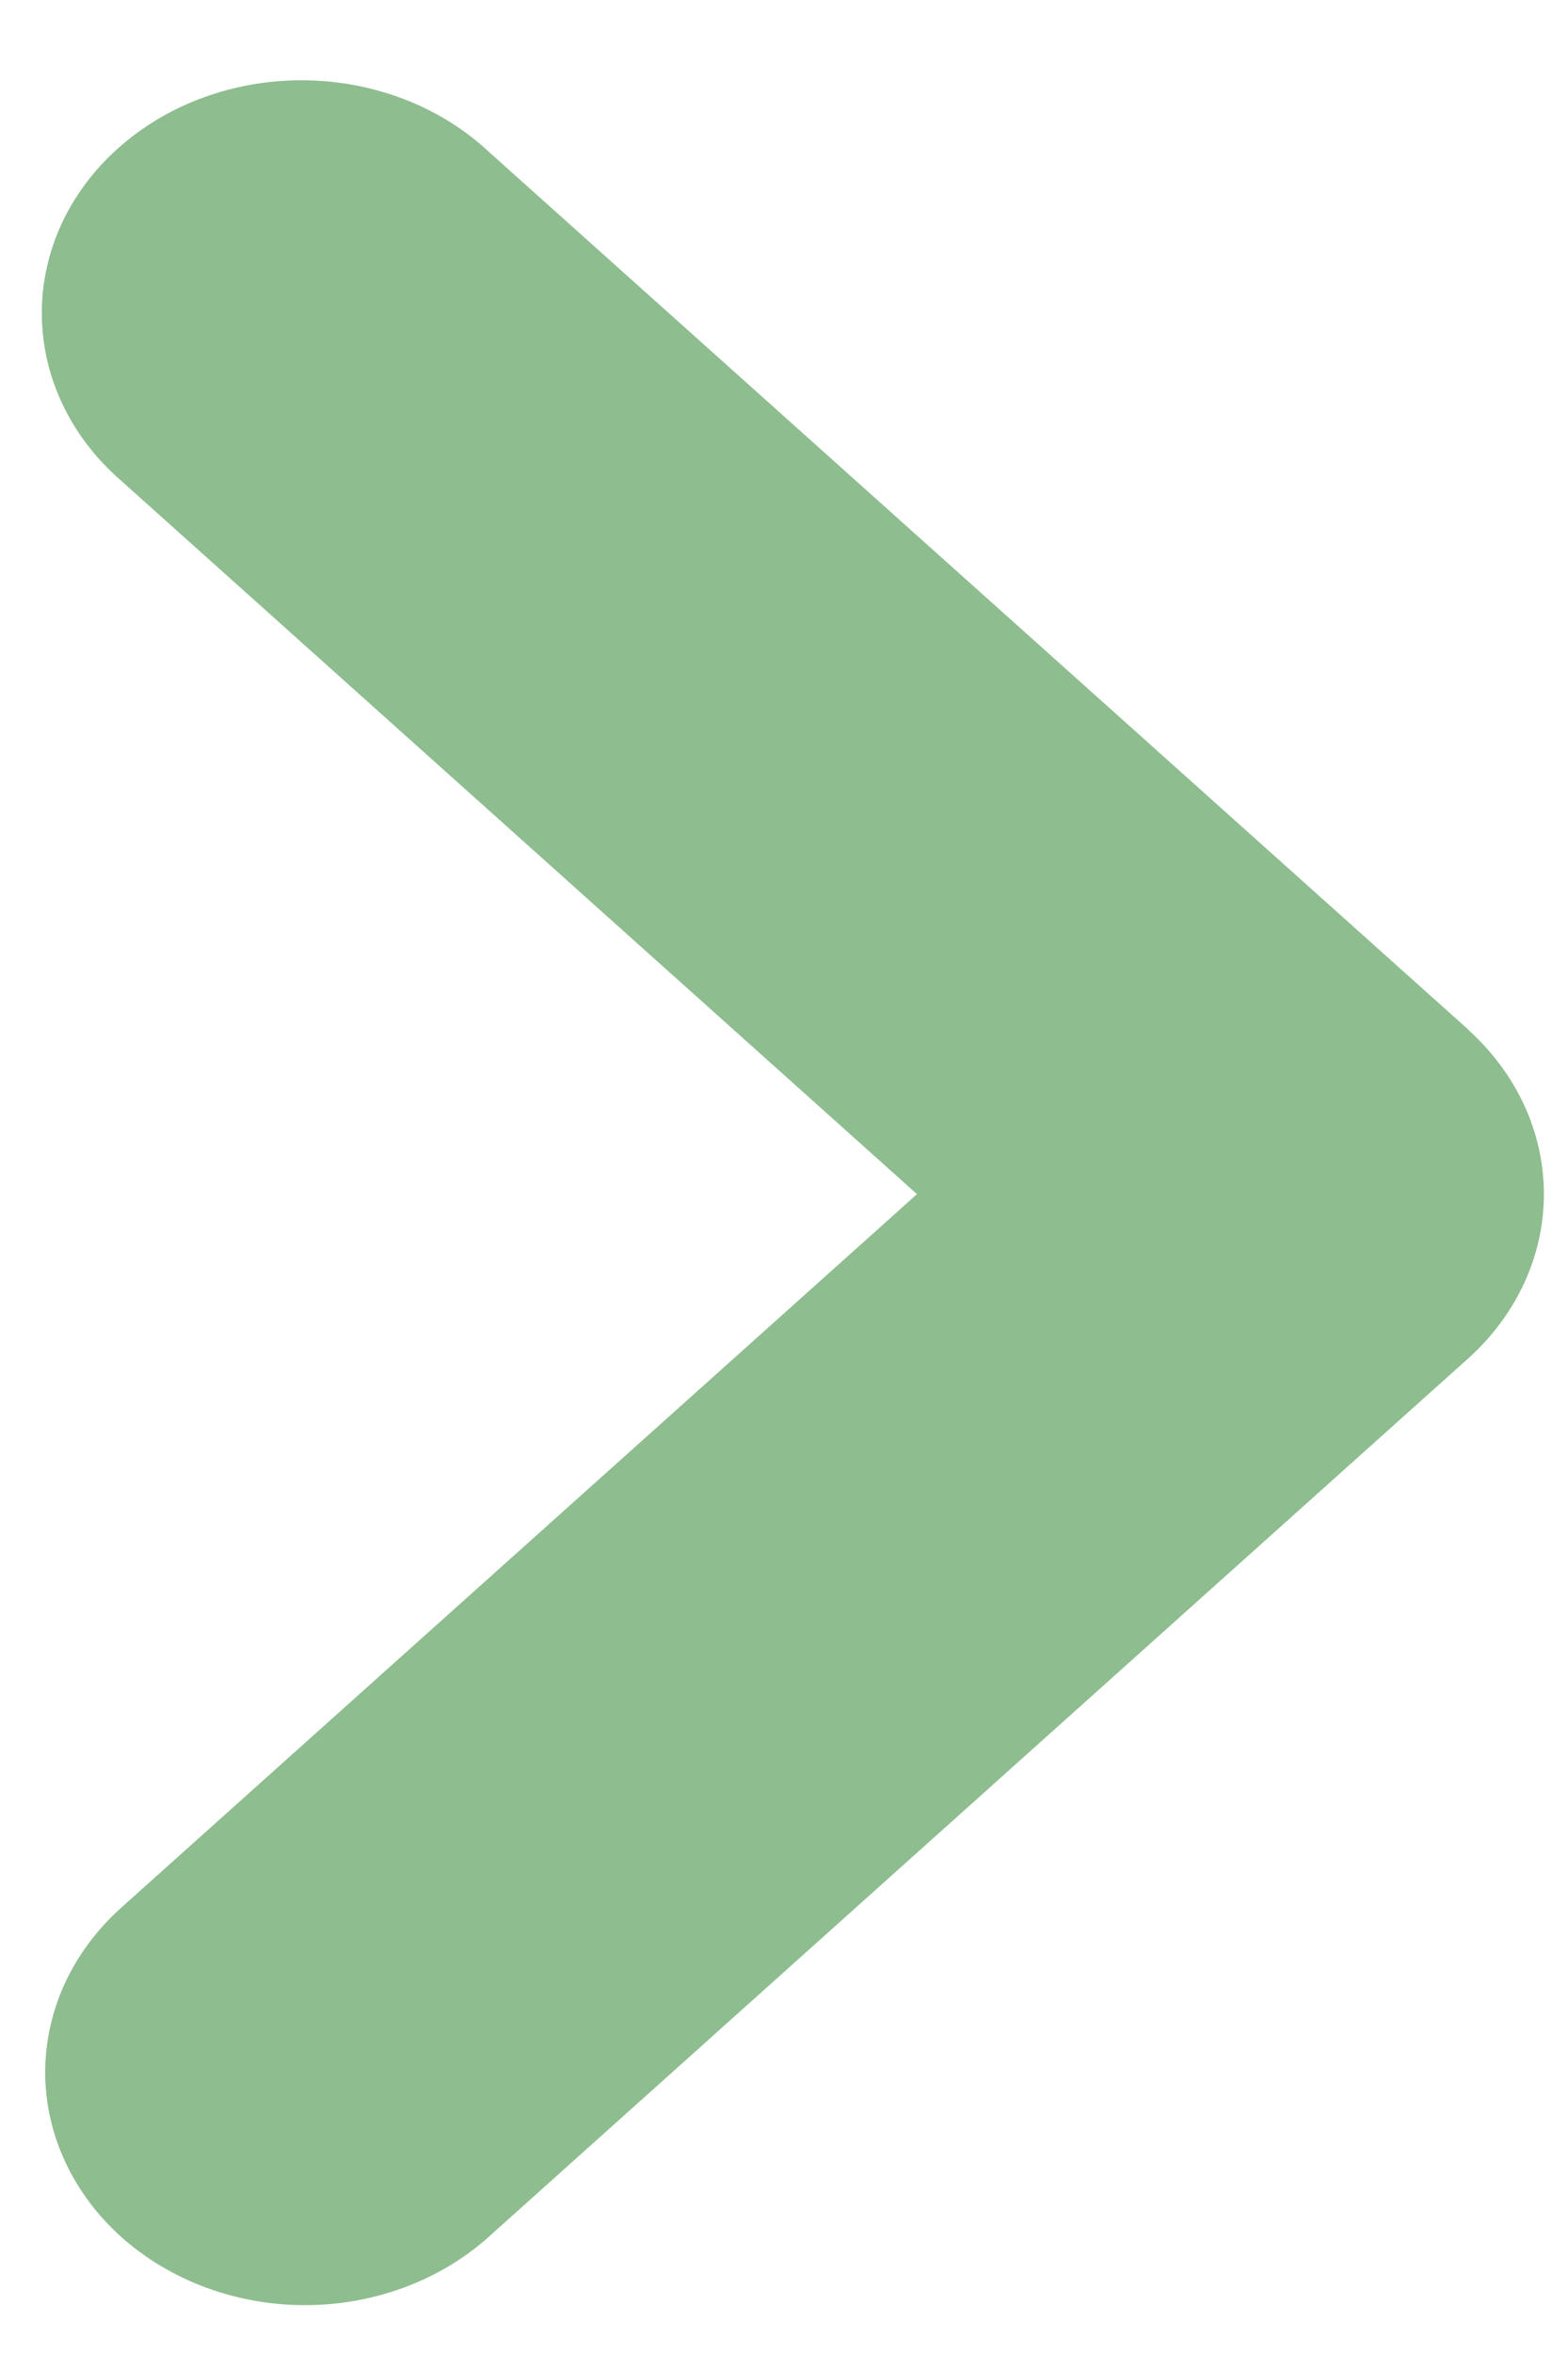 <svg width="16" height="24" viewBox="0 0 16 24" fill="none" xmlns="http://www.w3.org/2000/svg">
<path fill-rule="evenodd" clip-rule="evenodd" d="M14.979 10.501C15.475 10.947 15.754 11.55 15.754 12.18C15.754 12.809 15.475 13.413 14.979 13.858L4.986 22.816C4.488 23.262 3.814 23.512 3.111 23.512C2.763 23.512 2.419 23.45 2.097 23.331C1.776 23.211 1.483 23.036 1.237 22.816C0.991 22.595 0.796 22.333 0.663 22.045C0.53 21.757 0.461 21.448 0.461 21.136C0.462 20.824 0.53 20.515 0.663 20.227C0.797 19.939 0.992 19.677 1.238 19.457L9.357 12.18L1.236 4.903C0.983 4.684 0.781 4.422 0.642 4.132C0.503 3.842 0.43 3.531 0.427 3.215C0.423 2.9 0.49 2.587 0.623 2.295C0.756 2.003 0.953 1.738 1.202 1.515C1.451 1.292 1.746 1.115 2.072 0.996C2.398 0.876 2.747 0.816 3.098 0.819C3.45 0.821 3.798 0.887 4.122 1.011C4.445 1.135 4.738 1.316 4.982 1.543L14.982 10.501H14.979Z" fill="#8EBD90"/>
</svg>
